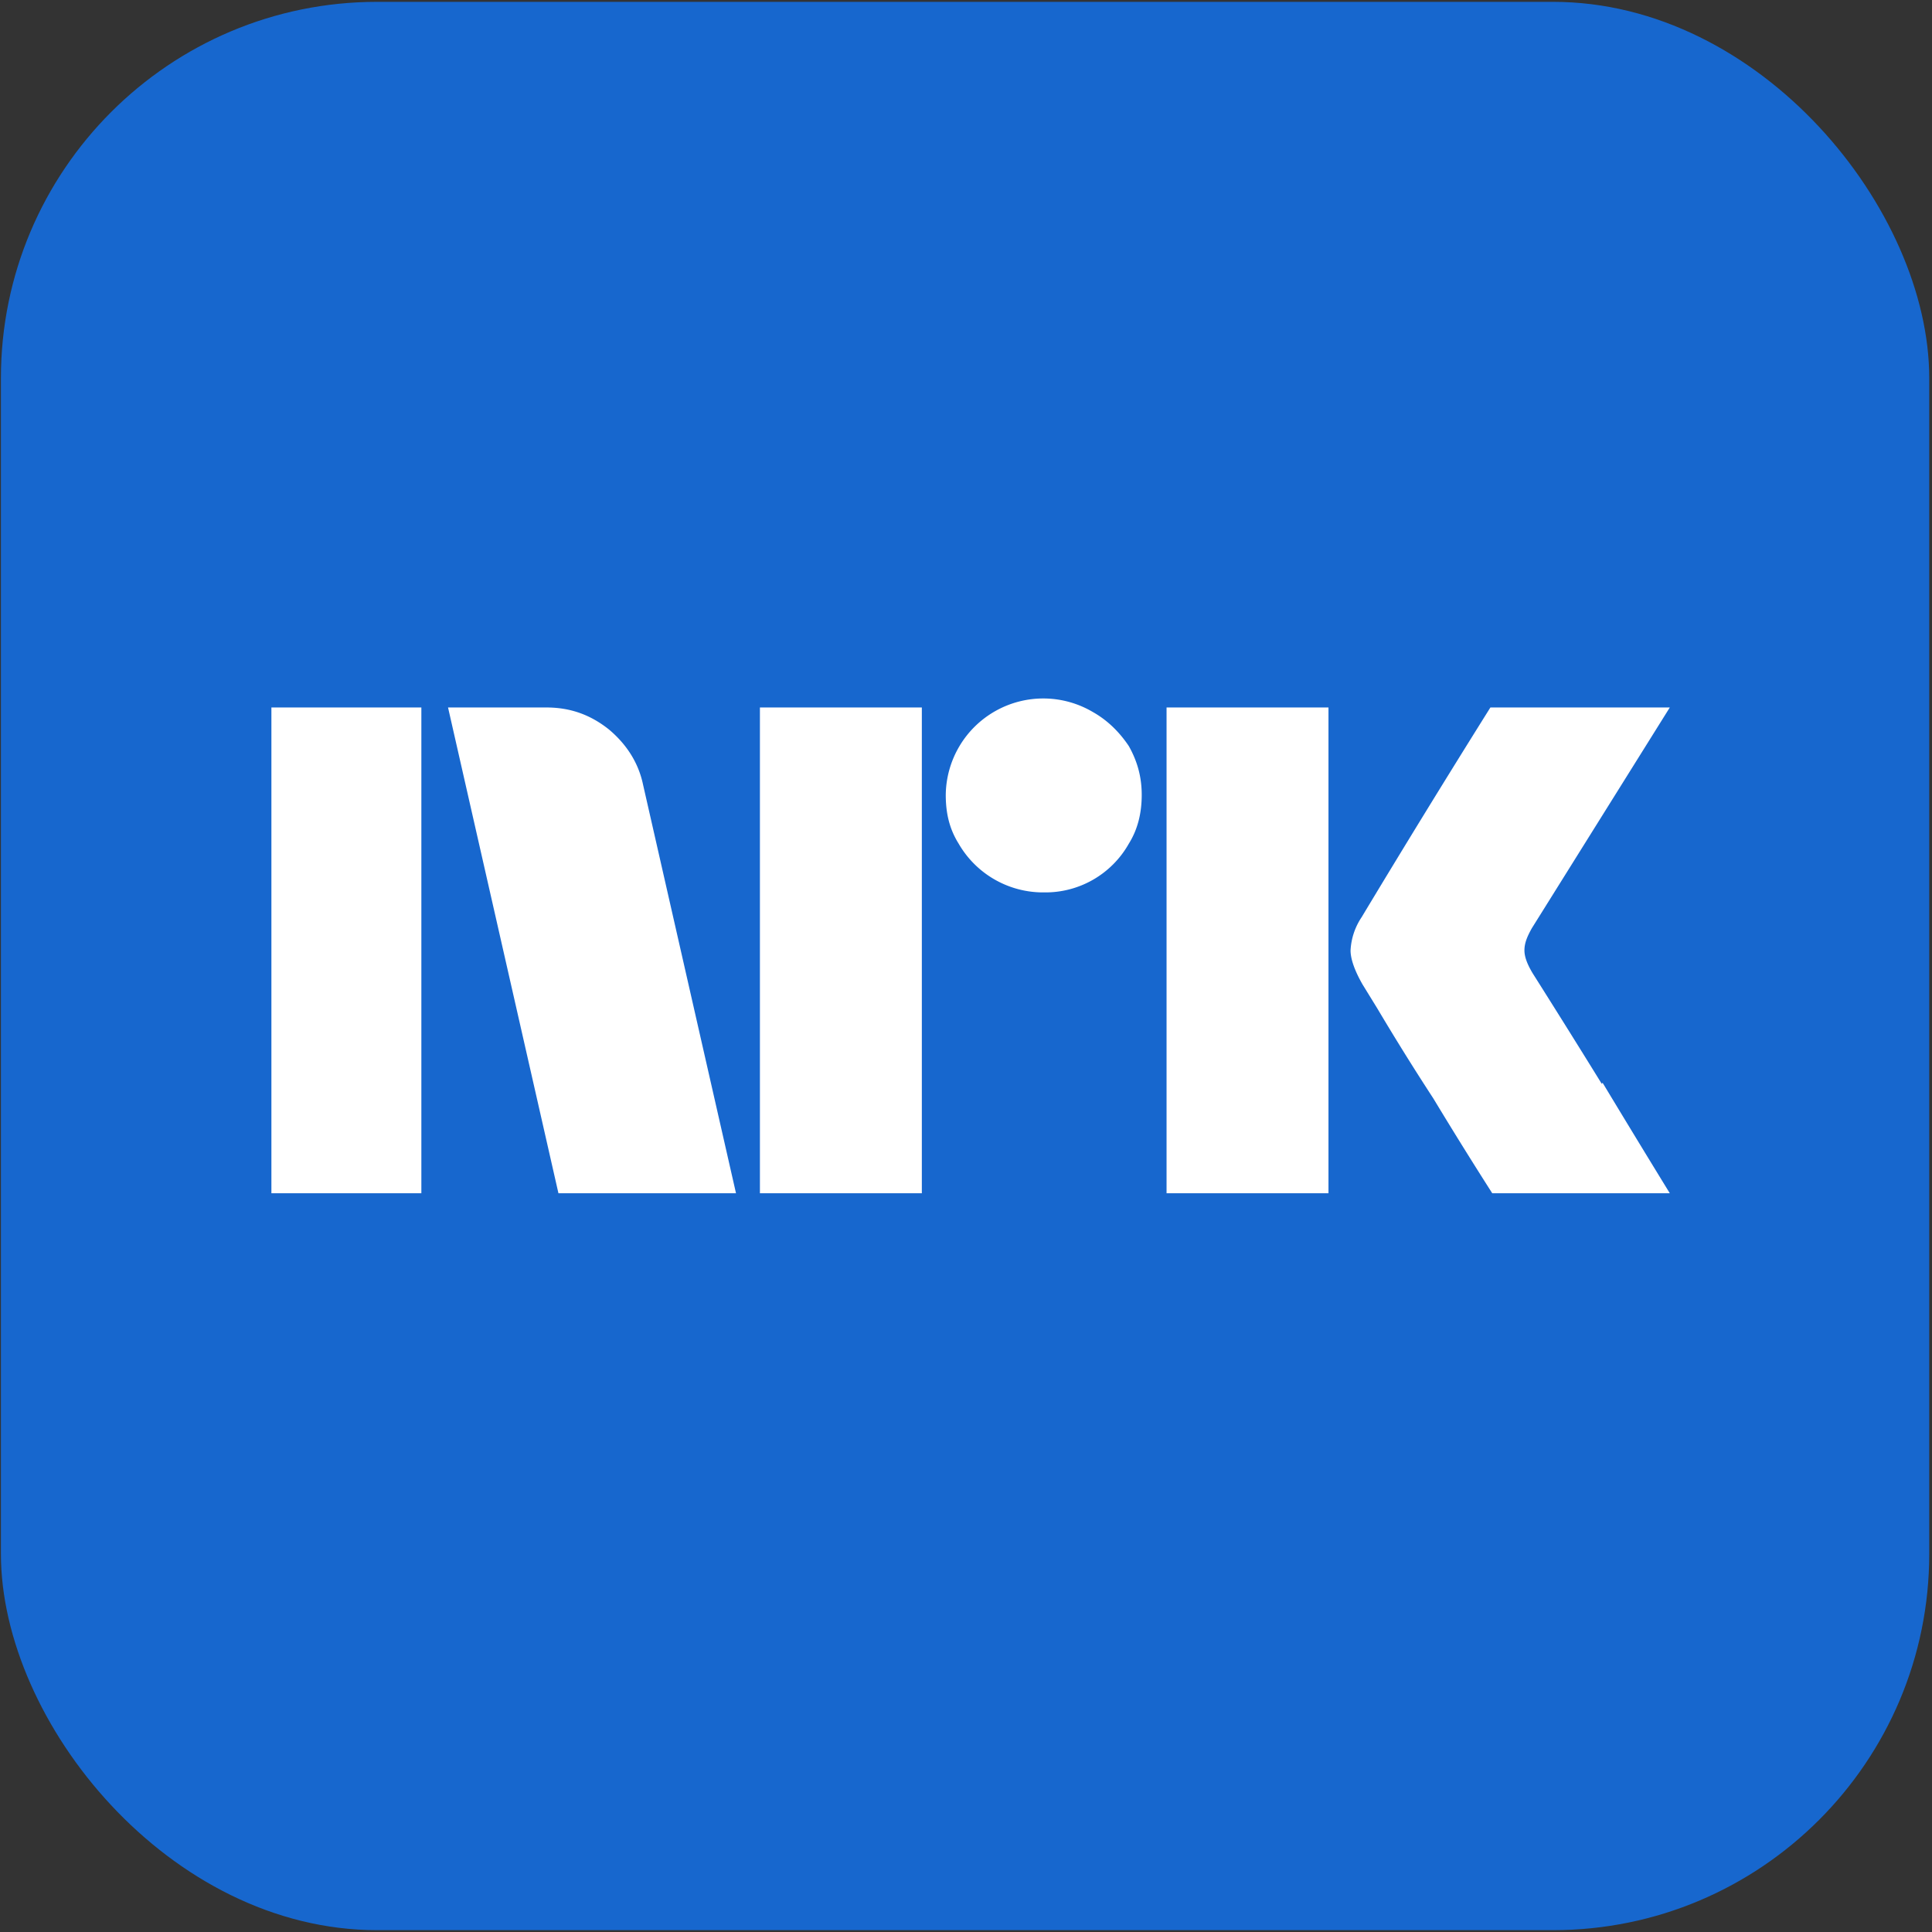<svg width="72" height="72" viewBox="0 0 210 210" fill="none"
    xmlns="http://www.w3.org/2000/svg">
    <rect x="0" y="0" width="210" height="210" fill="#333333" stroke="none"/>
    <rect x=".1" y=".2" width="209.6" height="209.6" rx="40.9" fill="#1767CE"/>
    <g clip-path="url(#a)" fill="#fff">
        <path d="M46 76.9H28.3v52.8h17.5V76.9ZM100.2 76.9H82.6v52.8h17.6V76.9ZM80 129.7 69.9 85.3c-.5-2.4-1.8-4.4-3.7-6-2-1.6-4.2-2.4-6.8-2.4H48.7l12 52.8H80ZM144.4 76.9h-17.6v52.8h17.6V76.9ZM174.1 117.8a1353.1 1353.1 0 0 0-7.5-12c-.6-1-.9-1.8-.9-2.5 0-.8.3-1.5.8-2.4l15-24H162A1467 1467 0 0 0 148 99.7a7.1 7.1 0 0 0-1.2 3.6c0 1 .5 2.3 1.3 3.7l1.6 2.6a275.3 275.3 0 0 0 6.1 9.8 483.4 483.4 0 0 0 6.4 10.3h19.3a1800.6 1800.6 0 0 1-7.3-12ZM118.8 77.4a10.6 10.6 0 0 0-16 9c0 2 .4 3.7 1.4 5.3a10.6 10.6 0 0 0 9.3 5.3 10.4 10.4 0 0 0 9.2-5.3c1-1.6 1.4-3.4 1.4-5.3 0-2-.5-3.7-1.4-5.3-1-1.5-2.3-2.8-3.9-3.7Z"/>
    </g>
    <defs>
        <clipPath id="a">
            <path fill="#fff" transform="translate(29.5 72.2)" d="M0 0h152.3v63.9H0z"/>
        </clipPath>
    </defs>
</svg>